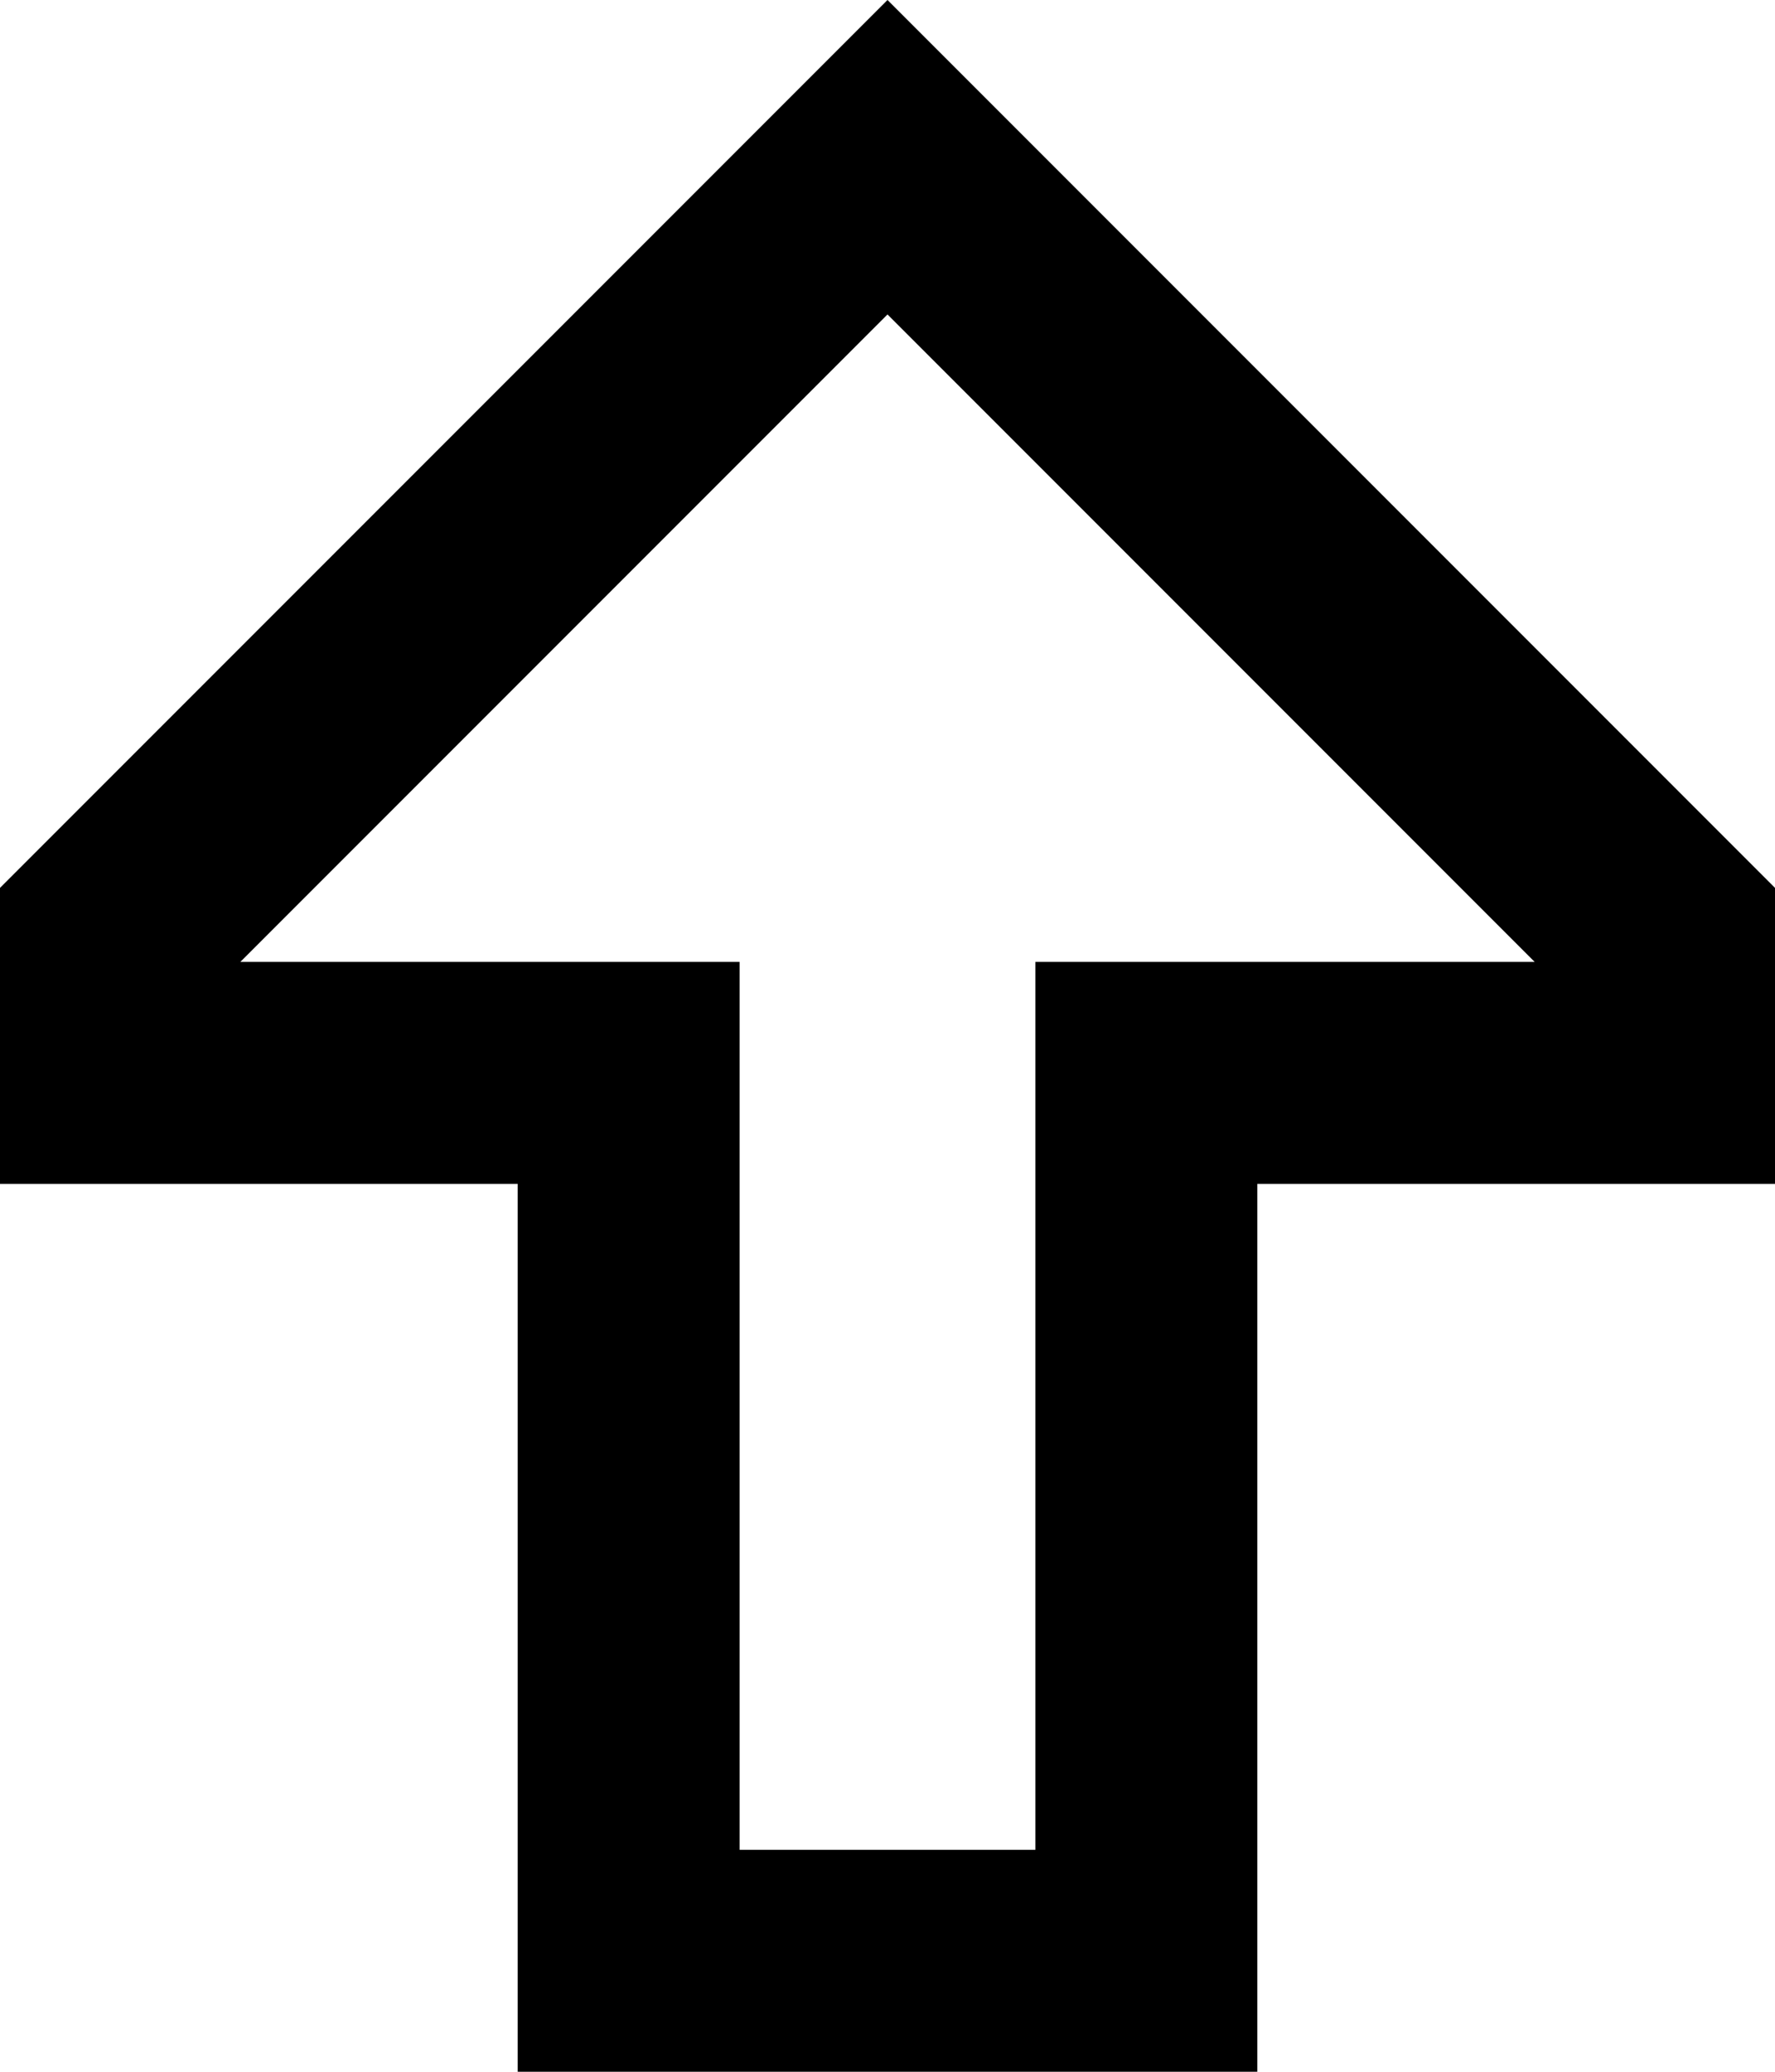 <svg viewBox="0 0 384 448">
  <path
    d="M 160 208 L 160 256 L 160 400 L 224 400 L 224 256 L 224 208 L 272 208 L 332 208 L 192 68 L 52 208 L 112 208 L 160 208 L 160 208 Z M 48 256 L 0 256 L 0 208 L 0 192 L 158 34 L 192 0 L 226 34 L 384 192 L 384 208 L 384 256 L 336 256 L 320 256 L 272 256 L 272 304 L 272 400 L 272 448 L 224 448 L 160 448 L 112 448 L 112 400 L 112 304 L 112 256 L 64 256 L 48 256 L 48 256 Z"
  />
</svg>